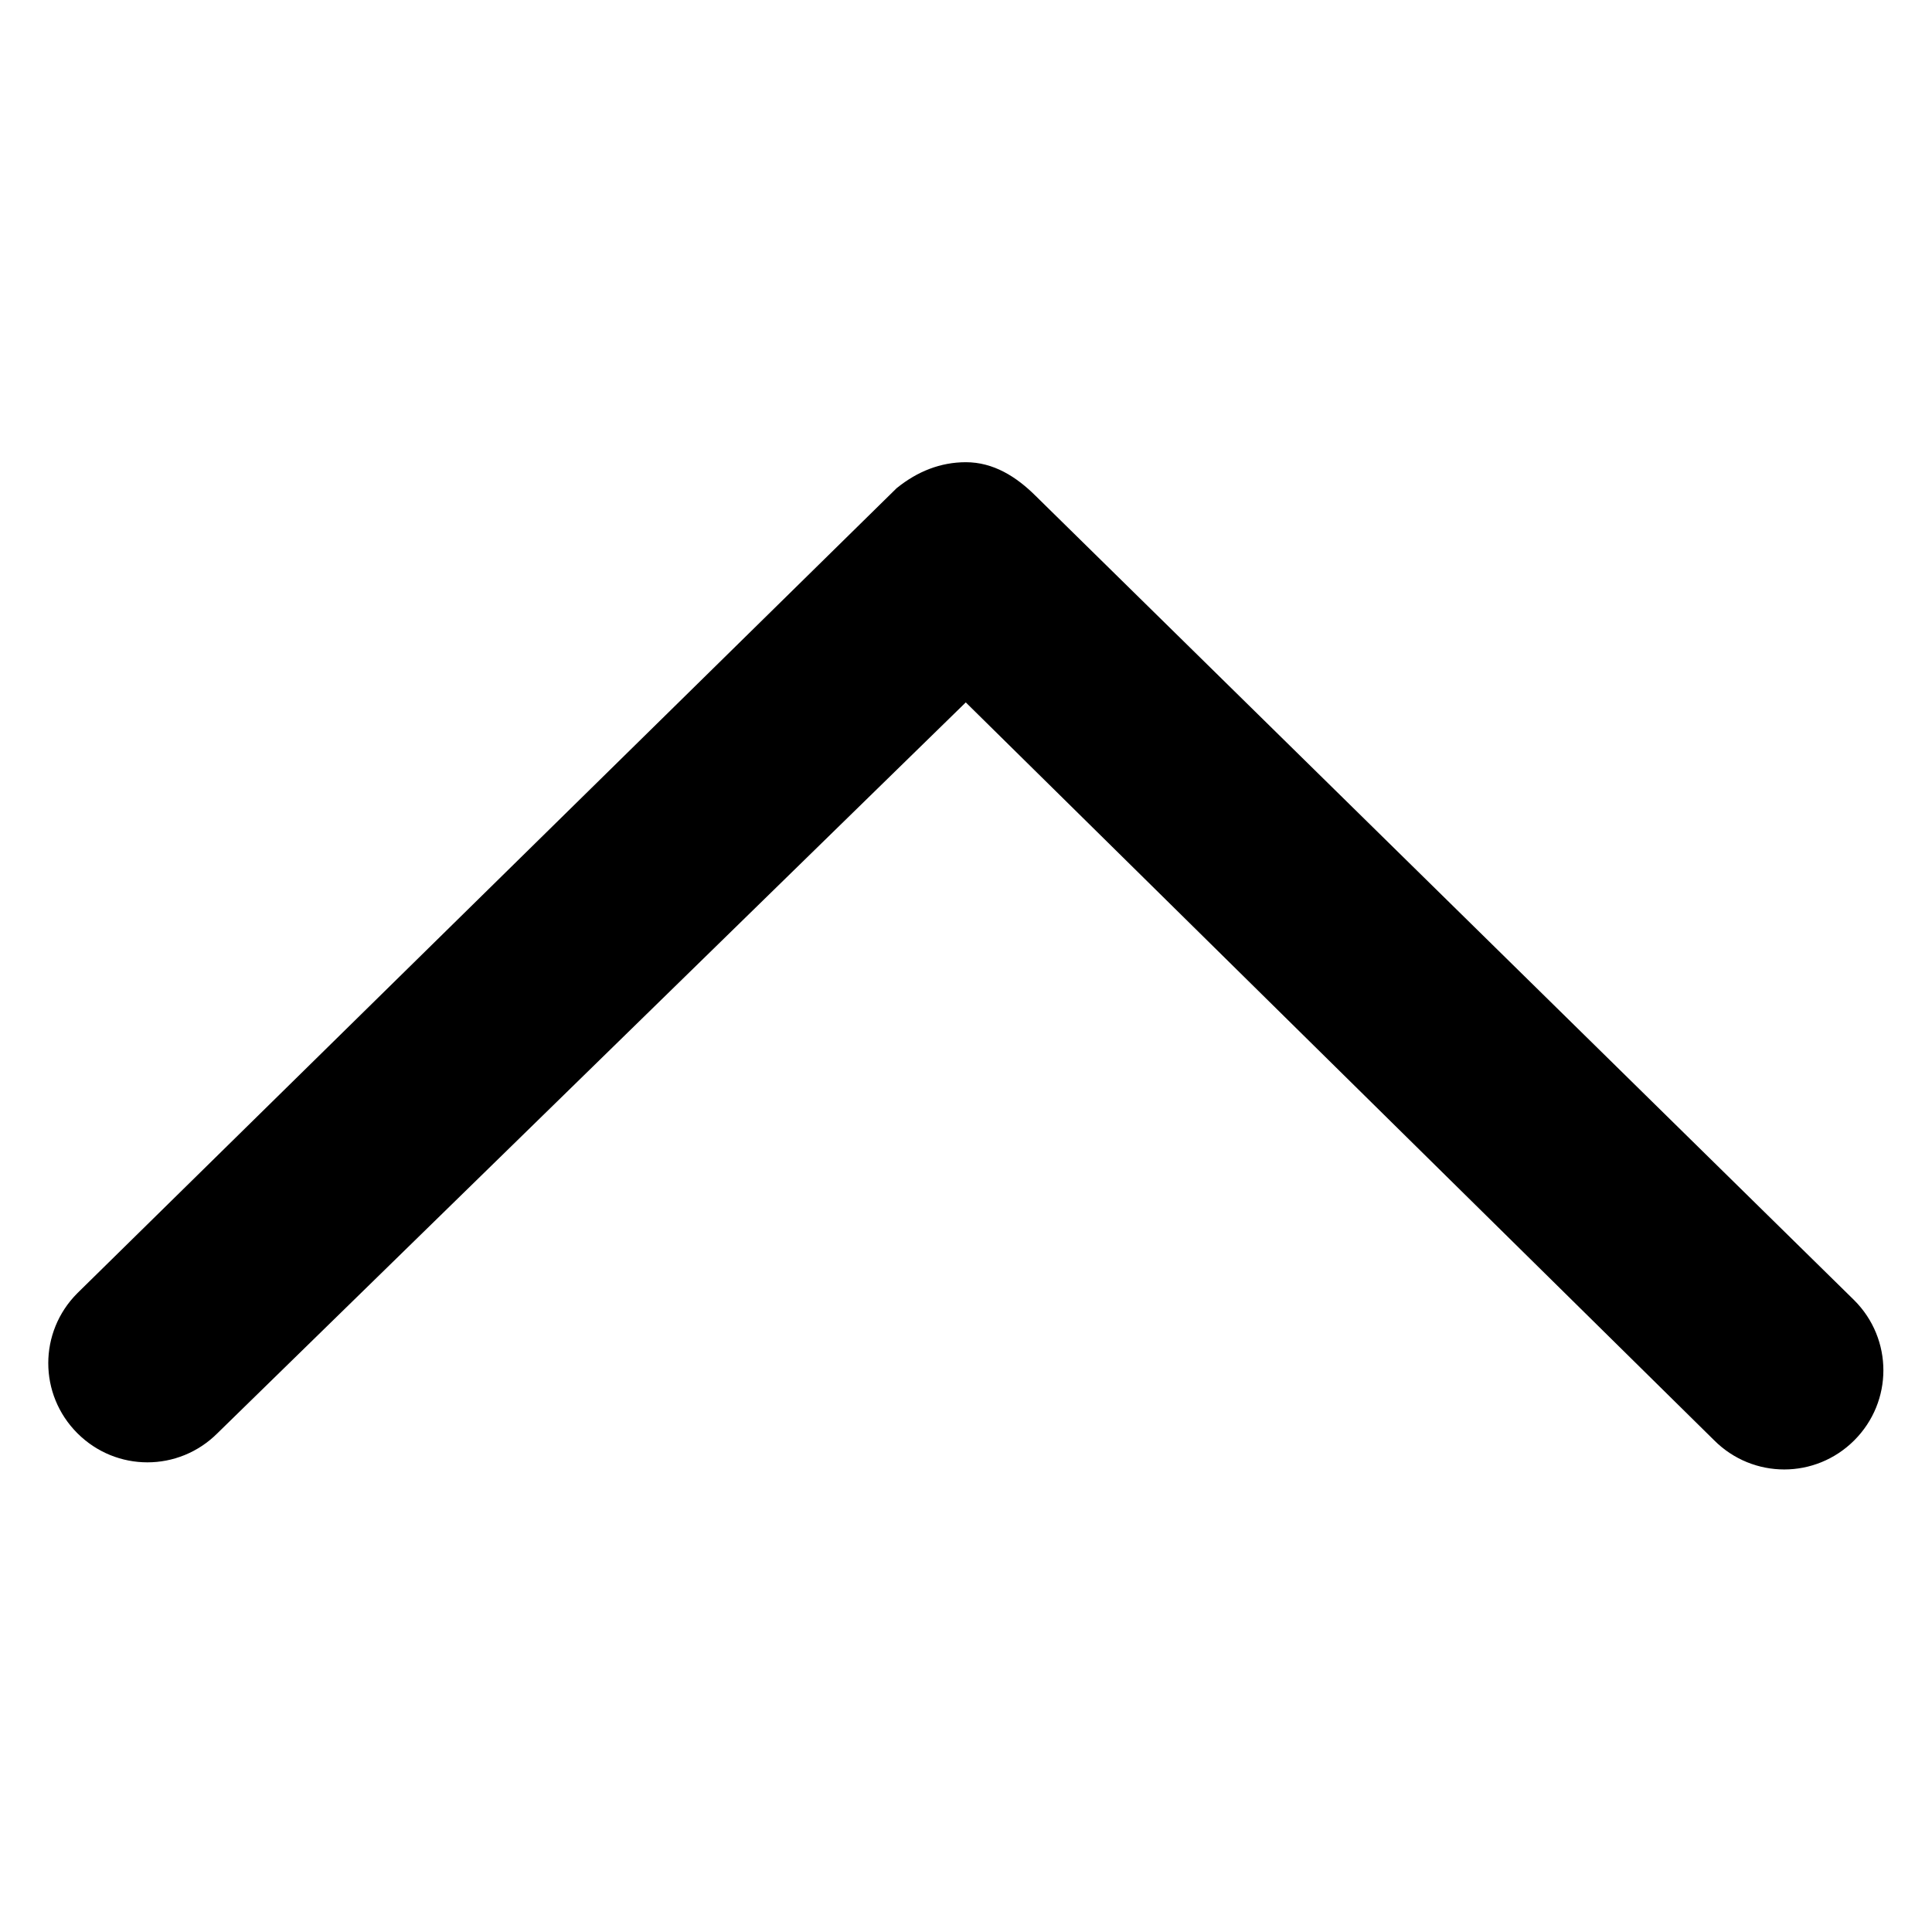 <?xml version="1.0" encoding="UTF-8" standalone="no"?>
<svg
   width="283.46"
   height="283.46"
   viewBox="0 0 283.46 283.46"
   fill="none"
   class="fill-current"
   version="1.1"
   id="svg1675"
   sodipodi:docname="arrow-carrot-1-up.svg"
   inkscape:version="1.2.2 (b0a8486541, 2022-12-01)"
   xmlns:inkscape="http://www.inkscape.org/namespaces/inkscape"
   xmlns:sodipodi="http://sodipodi.sourceforge.net/DTD/sodipodi-0.dtd"
   xmlns="http://www.w3.org/2000/svg"
   xmlns:svg="http://www.w3.org/2000/svg">
  <defs
     id="defs1679" />
  <sodipodi:namedview
     id="namedview1677"
     pagecolor="#ffffff"
     bordercolor="#000000"
     borderopacity="0.25"
     inkscape:showpageshadow="2"
     inkscape:pageopacity="0.0"
     inkscape:pagecheckerboard="0"
     inkscape:deskcolor="#d1d1d1"
     showgrid="false"
     inkscape:zoom="1.3125"
     inkscape:cx="-91.047619"
     inkscape:cy="179.04762"
     inkscape:window-width="1920"
     inkscape:window-height="1015"
     inkscape:window-x="0"
     inkscape:window-y="0"
     inkscape:window-maximized="1"
     inkscape:current-layer="svg1675" />
  <g
     id="path1673"
     transform="matrix(0.98,0,0,0.98,2.81,2.834)">
    <path
       style="color:#000000;fill:#000000;stroke-width:5.547;-inkscape-stroke:none"
       d="m 141.73,69.08 c -3.196,0 -5.86,1.065 -8.524,3.196 L 10.68,192.672 c -4.795,4.795 -4.795,12.253 0,17.047 4.795,4.795 12.253,4.795 17.047,0 L 141.73,98.381 255.732,210.784 c 4.795,4.795 12.252,4.795 17.047,0 4.795,-4.795 4.795,-12.253 0,-17.047 L 150.253,73.342 c -2.664,-2.663 -5.327,-4.262 -8.524,-4.262 z"
       id="path1753" />
    <path
       style="color:#000000;fill:#000000;-inkscape-stroke:none"
       d="m 141.73,66.307 c -3.813,0 -7.242,1.392 -10.258,3.805 l -0.109,0.088 -122.637,120.502 -0.008,0.01 c -5.811,5.811 -5.811,15.157 0,20.969 5.811,5.811 15.157,5.811 20.969,0 L 141.721,102.266 253.771,212.746 c 5.812,5.811 15.157,5.811 20.969,0 5.812,-5.811 5.812,-15.159 0,-20.971 l -0.008,-0.008 -122.535,-120.404 0.016,0.018 c -2.925,-2.923 -6.361,-5.074 -10.482,-5.074 z m 0,5.547 c 2.271,0 4.159,1.047 6.562,3.449 l 0.008,0.01 122.518,120.387 c 3.778,3.778 3.778,9.345 0,13.123 -3.779,3.778 -9.346,3.778 -13.125,0 l -0.008,-0.006 L 141.738,94.494 25.777,207.746 l -0.012,0.012 c -3.778,3.778 -9.347,3.778 -13.125,0 -3.778,-3.778 -3.778,-9.347 0,-13.125 L 134.992,74.41 c 2.287,-1.817 4.179,-2.557 6.738,-2.557 z"
       id="path1755" />
  </g>
</svg>
